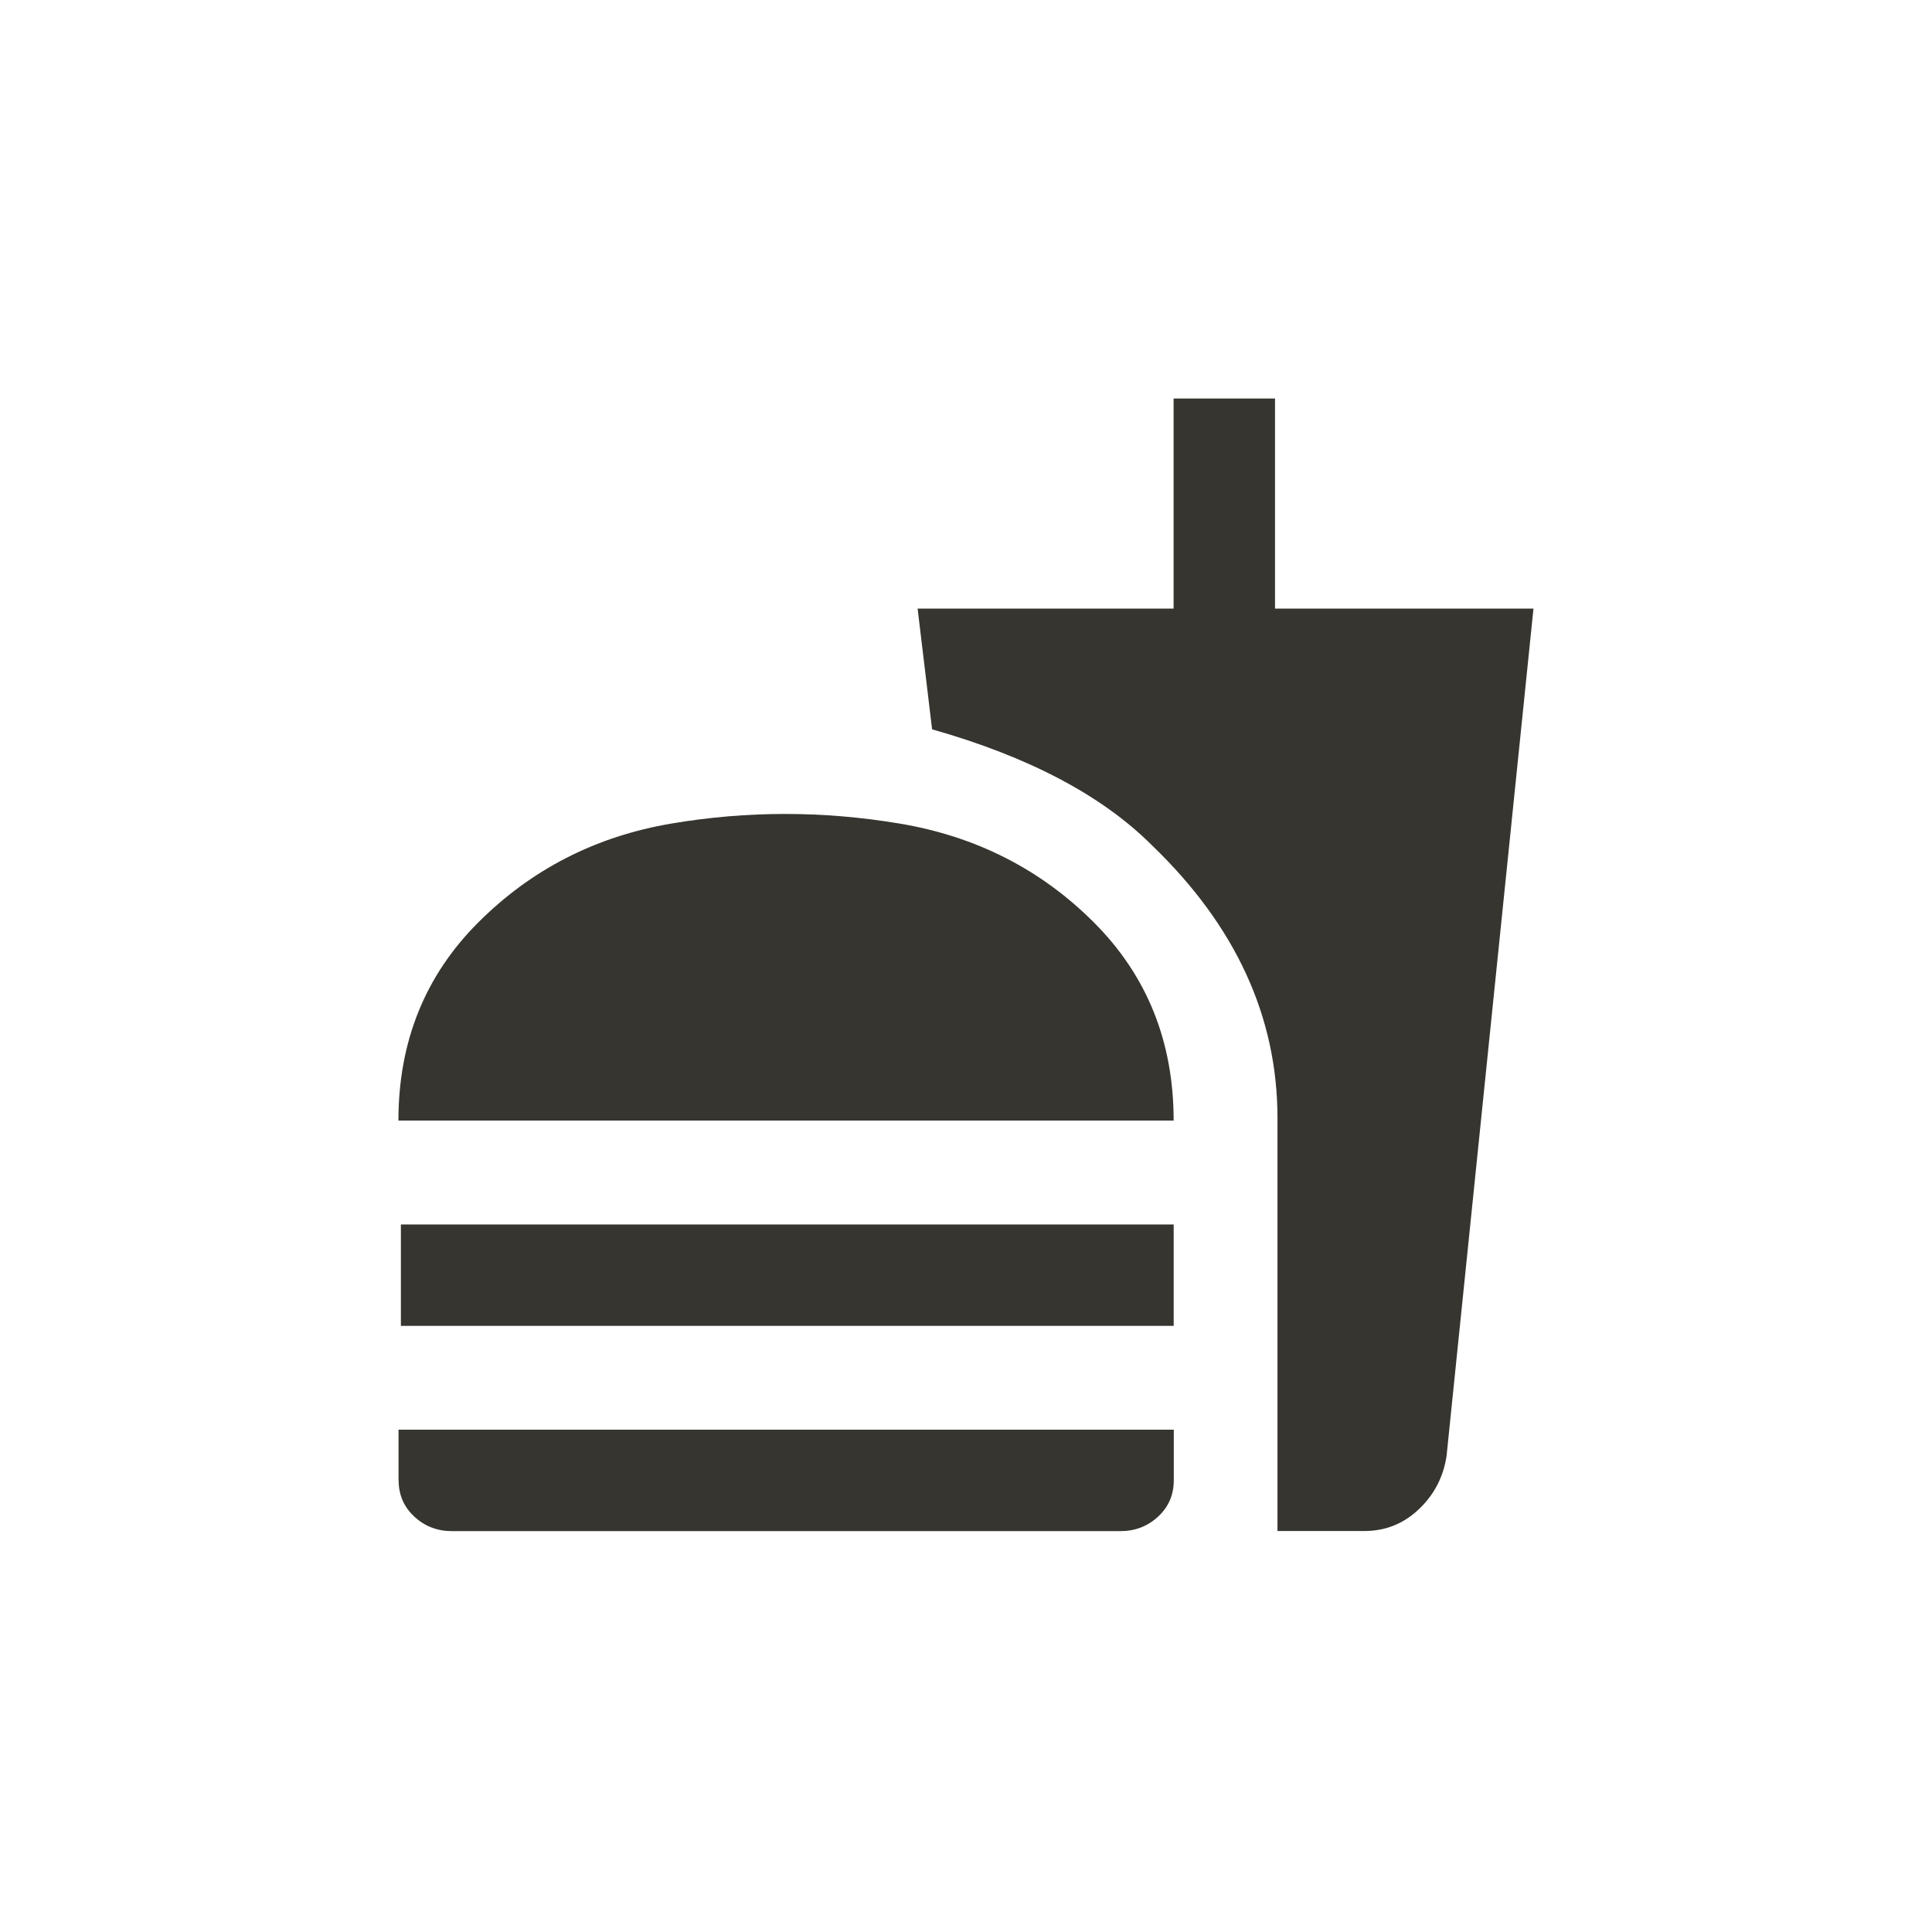 <!-- Generated by IcoMoon.io -->
<svg version="1.1" xmlns="http://www.w3.org/2000/svg" width="40" height="40" viewBox="0 0 40 40">
<title>mt-fastfood</title>
<path fill="#37352f" d="M8.3 25.351h16v2.1h-16v-2.1zM24.3 23.2h-16.051q0-2.449 1.651-4.1t4-2.049 4.725 0 4.025 2.049 1.649 4.1zM8.251 30.649v-1.049h16.051v1.049q0 0.451-0.325 0.751t-0.775 0.3h-13.849q-0.451 0-0.775-0.3t-0.325-0.751zM26.449 31.7v-8.549q0-3.151-2.6-5.651-1.551-1.549-4.551-2.4l-0.3-2.5h5.3v-4.349h2.1v4.349h5.351l-1.8 17.549q-0.1 0.651-0.575 1.1t-1.125 0.449h-1.8z"></path>
</svg>
